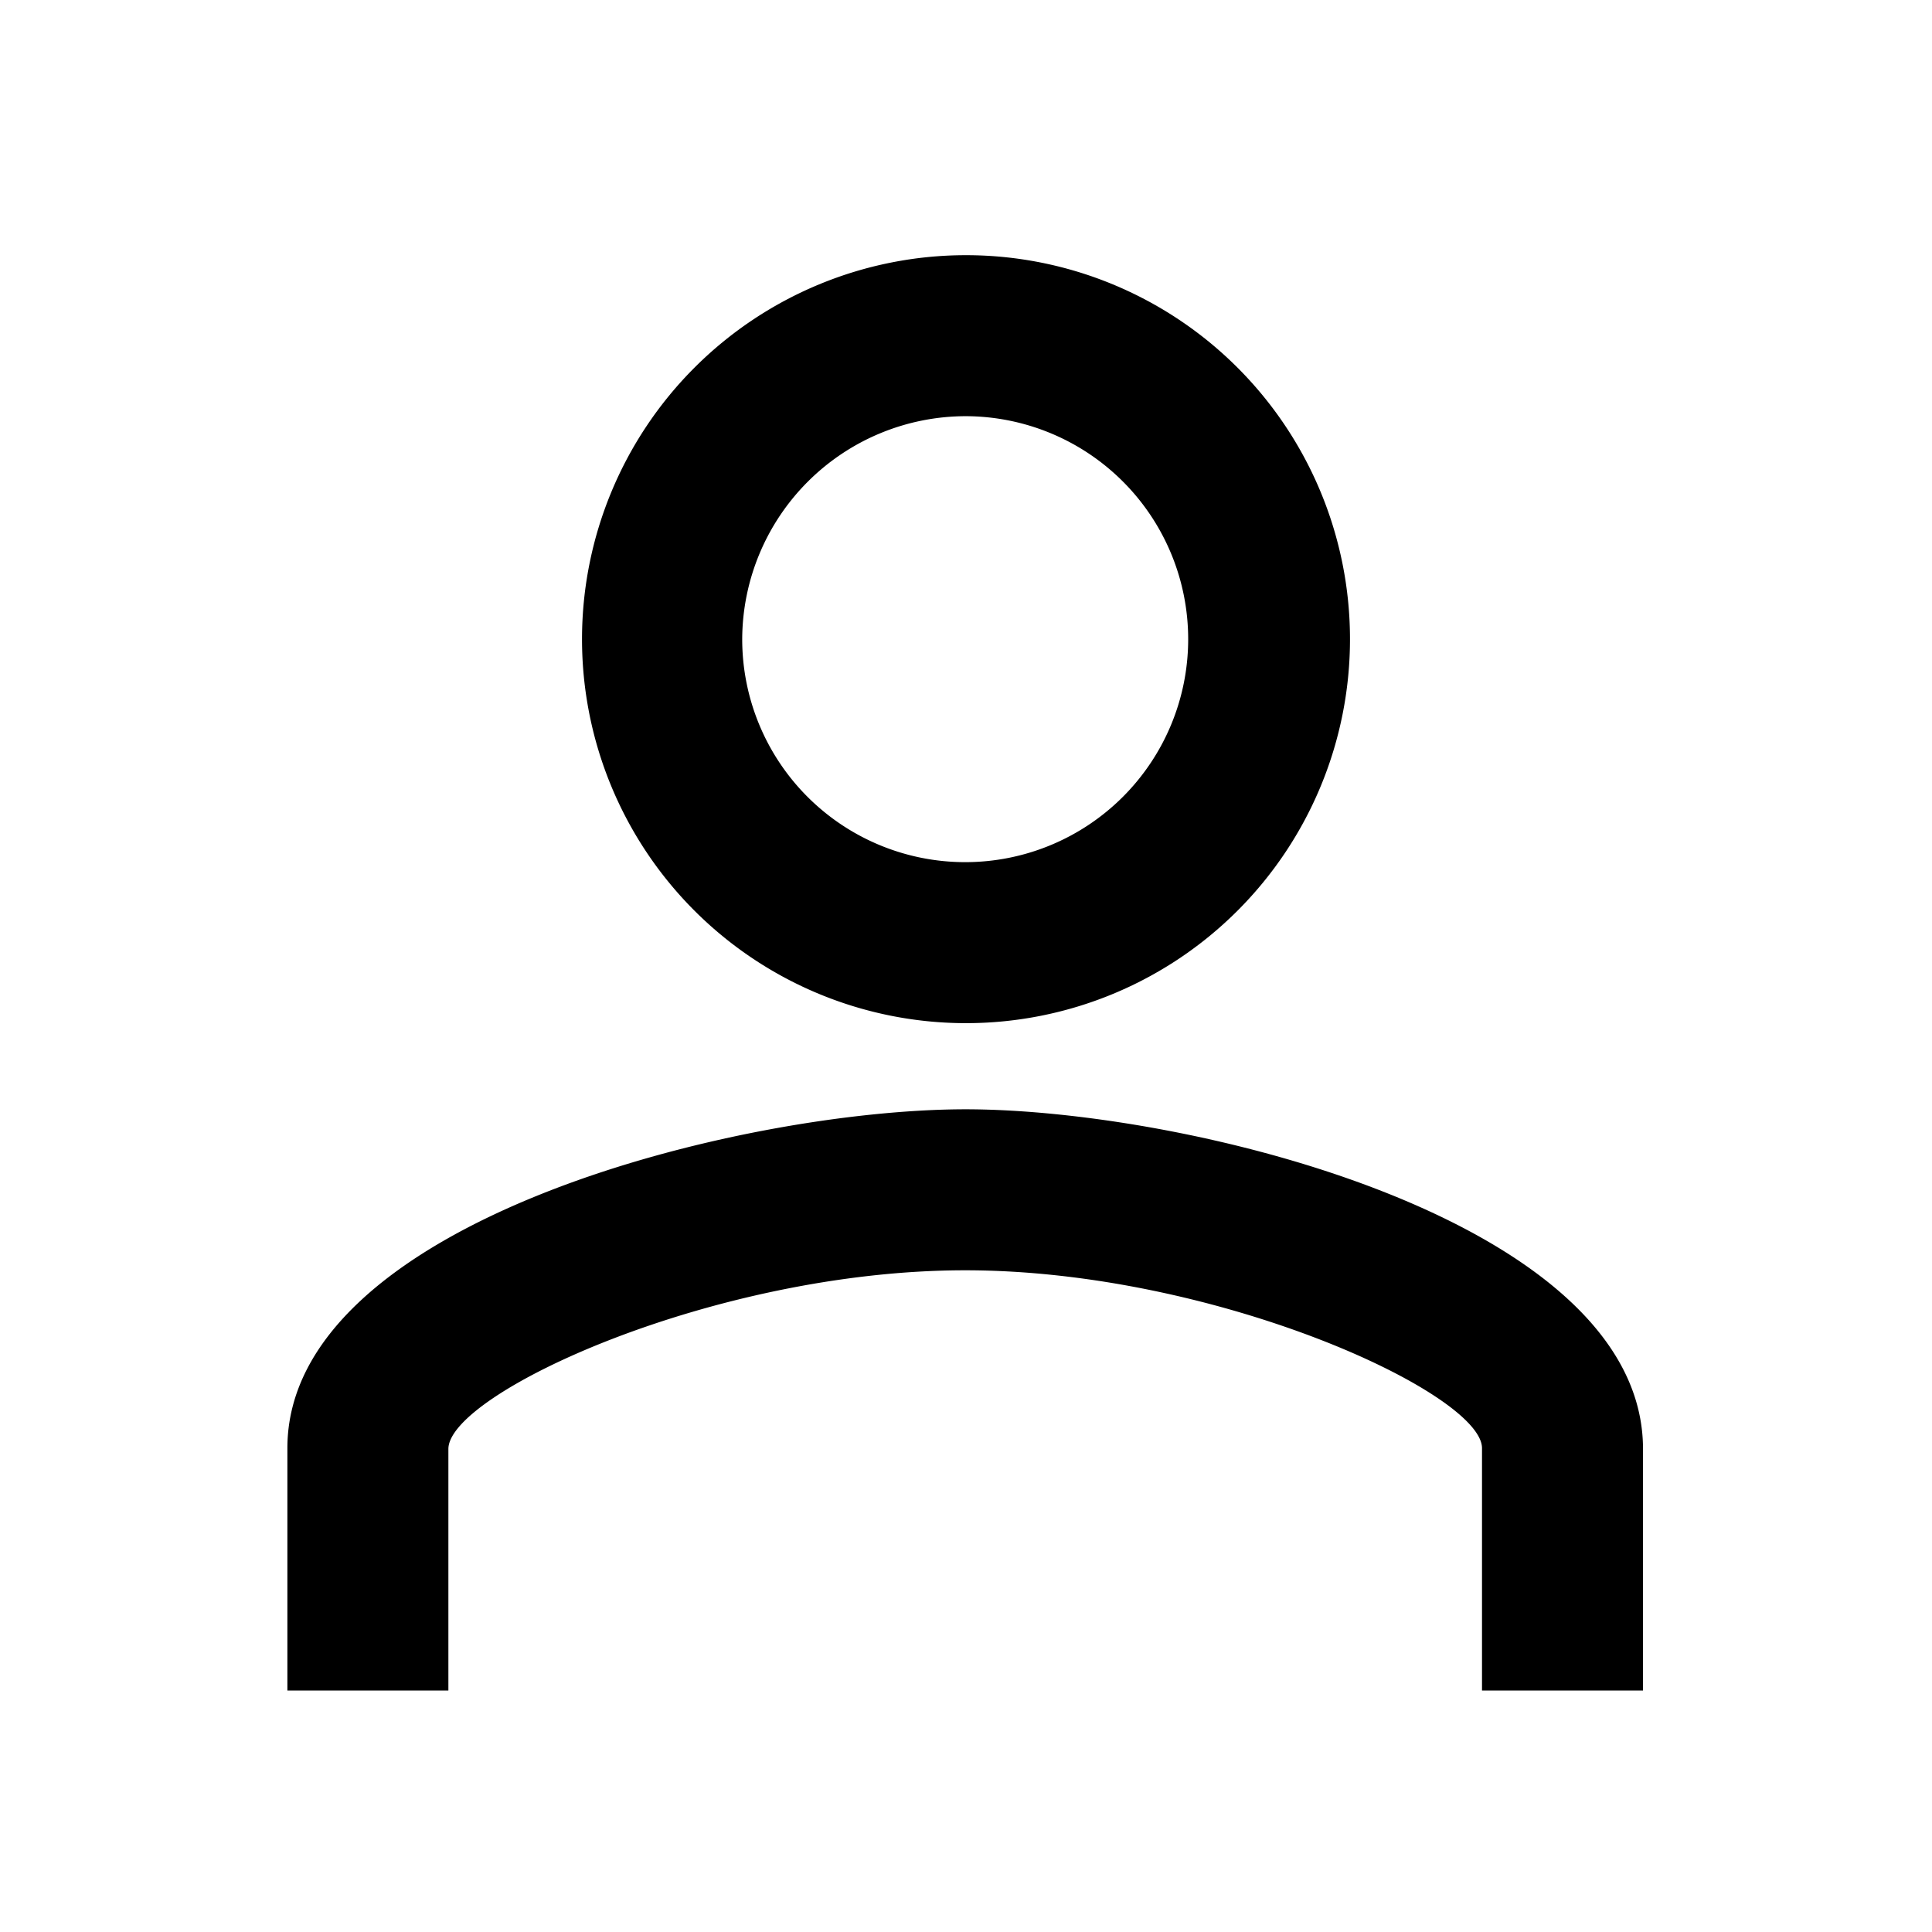 <svg xmlns="http://www.w3.org/2000/svg" viewBox="0 0 24 24"><path d="M12 5.17a2.77 2.77 0 11-2.78 2.77A2.78 2.78 0 0112 5.17m0-2a4.77 4.77 0 104.77 4.77A4.77 4.77 0 0012 3.17zM12 13.78c-2.82 0-8.43 1.4-8.43 4.21V21h2v-3c0-.69 3.3-2.22 6.42-2.22s6.42 1.53 6.42 2.21V21h2v-3c0-2.82-5.6-4.22-8.42-4.22z"/></svg>